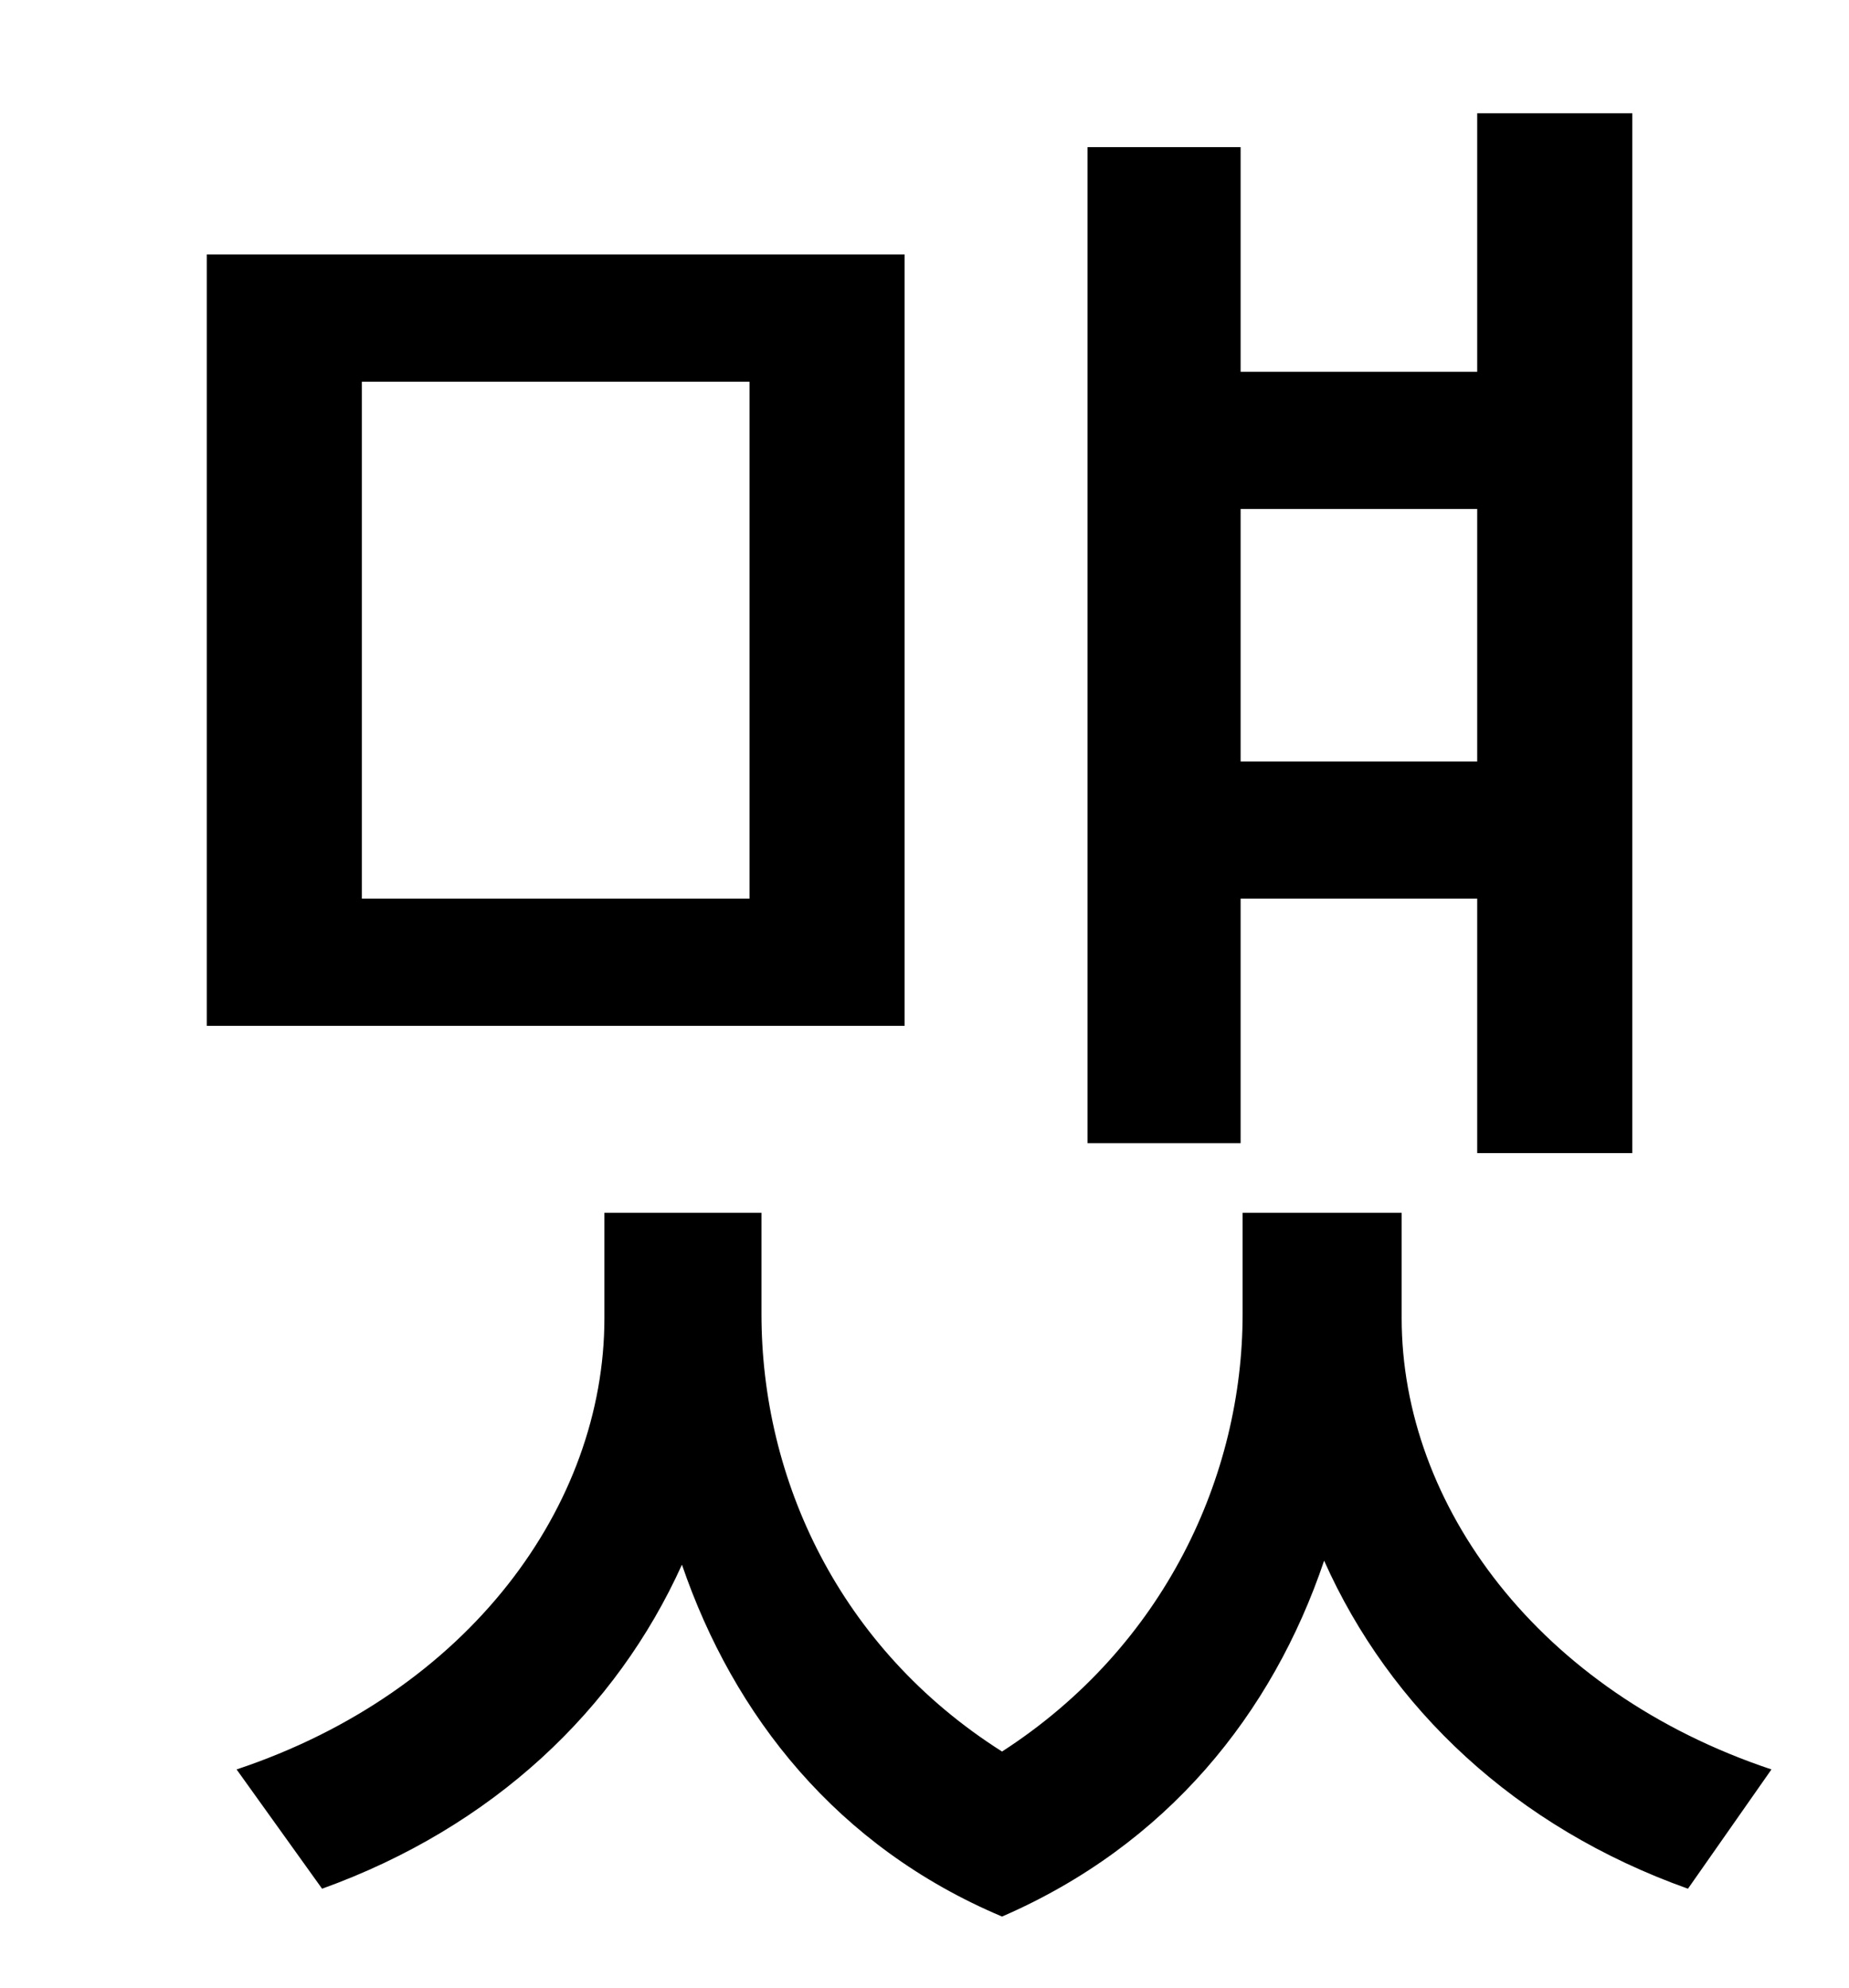 <?xml version="1.0" standalone="no"?>
<!DOCTYPE svg PUBLIC "-//W3C//DTD SVG 1.1//EN" "http://www.w3.org/Graphics/SVG/1.1/DTD/svg11.dtd" >
<svg xmlns="http://www.w3.org/2000/svg" xmlns:xlink="http://www.w3.org/1999/xlink" version="1.1" viewBox="-10 0 930 1000">
   <path fill="currentColor"
d="M733 256h-119v127h119v-127zM614 452v123h-77v-501h77v113h119v-130h78v523h-78v-128h-119zM367 452v-260h-195v260h195zM445 128v388h-351v-388h351zM695 610v53c0 94 69 188 186 227l-42 60c-87 -31 -150 -91 -183 -165c-26 77 -79 143 -162 179
c-83 -35 -135 -101 -161 -177c-33 73 -95 132 -181 163l-43 -60c117 -39 185 -133 185 -227v-53h79v51c0 83 39 168 121 220c82 -53 121 -139 121 -220v-51h80z" />
</svg>
